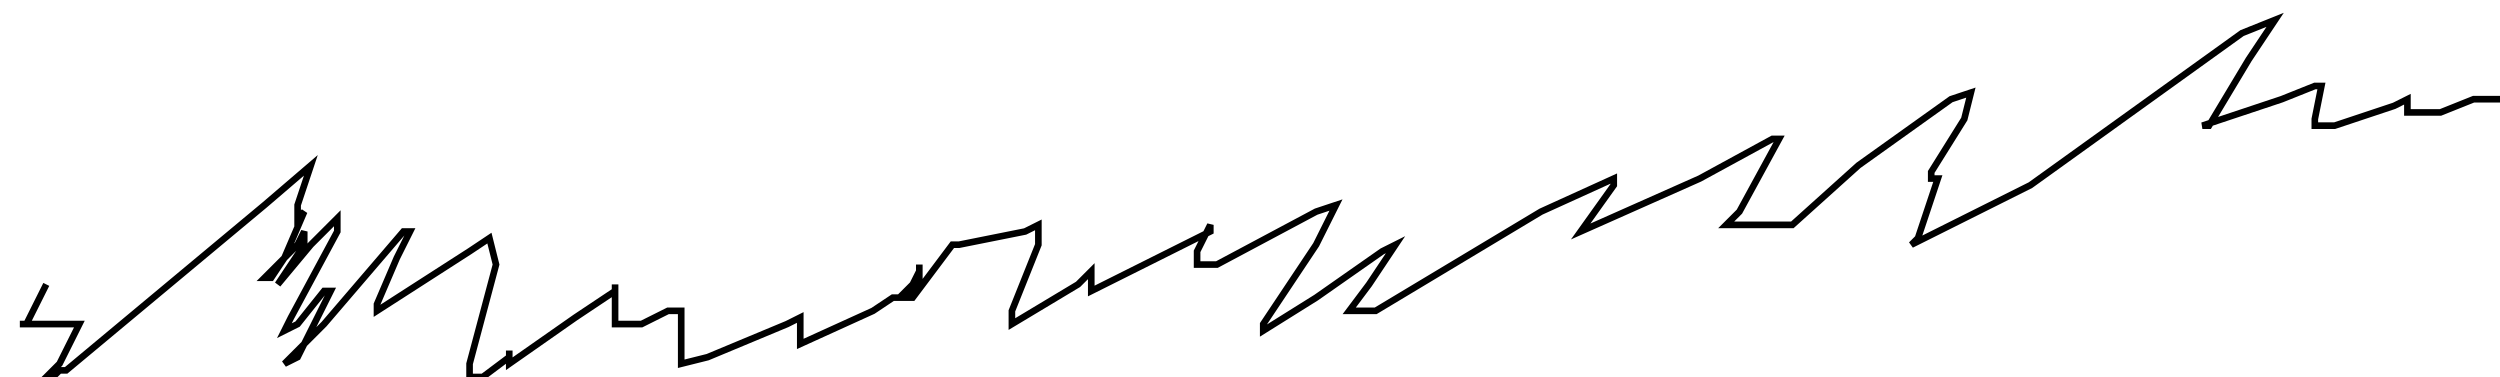 <?xml version="1.0" encoding="utf-8" ?>
<svg baseProfile="tiny" height="57" version="1.2" viewBox="-3 -3 378 57" width="378" xmlns="http://www.w3.org/2000/svg" xmlns:ev="http://www.w3.org/2001/xml-events" xmlns:xlink="http://www.w3.org/1999/xlink"><defs /><path d="M4 40 L3 42 L1 46 L0 46 L3 46 L4 46 L5 46 L6 46 L8 46 L9 46 L6 52 L2 56 L2 57 L5 54 L6 53 L7 53 L37 28 L44 22 L42 28 L42 30 L43 29 L40 36 L38 39 L37 39 L42 34 L43 32 L43 34 L39 40 L44 34 L48 30 L48 32 L41 45 L40 47 L42 46 L46 41 L47 41 L42 51 L40 52 L46 46 L58 32 L59 32 L57 36 L54 43 L54 44 L68 35 L71 33 L72 37 L68 52 L68 54 L70 54 L74 51 L74 50 L74 52 L84 45 L90 41 L90 40 L90 46 L94 46 L98 44 L100 44 L100 50 L100 52 L104 51 L116 46 L118 45 L118 46 L118 49 L129 44 L132 42 L133 42 L135 40 L136 38 L136 37 L136 40 L134 42 L135 42 L141 34 L142 34 L152 32 L154 31 L154 34 L150 44 L150 46 L160 40 L162 38 L162 41 L176 34 L180 32 L180 31 L178 35 L178 37 L181 37 L196 29 L199 28 L196 34 L188 46 L188 47 L196 42 L206 35 L208 34 L204 40 L201 44 L205 44 L230 29 L241 24 L241 25 L236 32 L254 24 L265 18 L266 18 L260 29 L258 31 L263 31 L265 31 L266 31 L267 31 L268 31 L278 22 L292 12 L295 11 L294 15 L289 23 L289 24 L290 24 L287 33 L286 34 L304 25 L336 2 L341 0 L337 6 L331 16 L330 16 L342 12 L347 10 L348 10 L347 15 L347 16 L350 16 L359 13 L361 12 L361 14 L364 14 L365 14 L366 14 L371 12 L374 12 L375 12 L376 12 L378 12 " fill="none" stroke="black" /></svg>